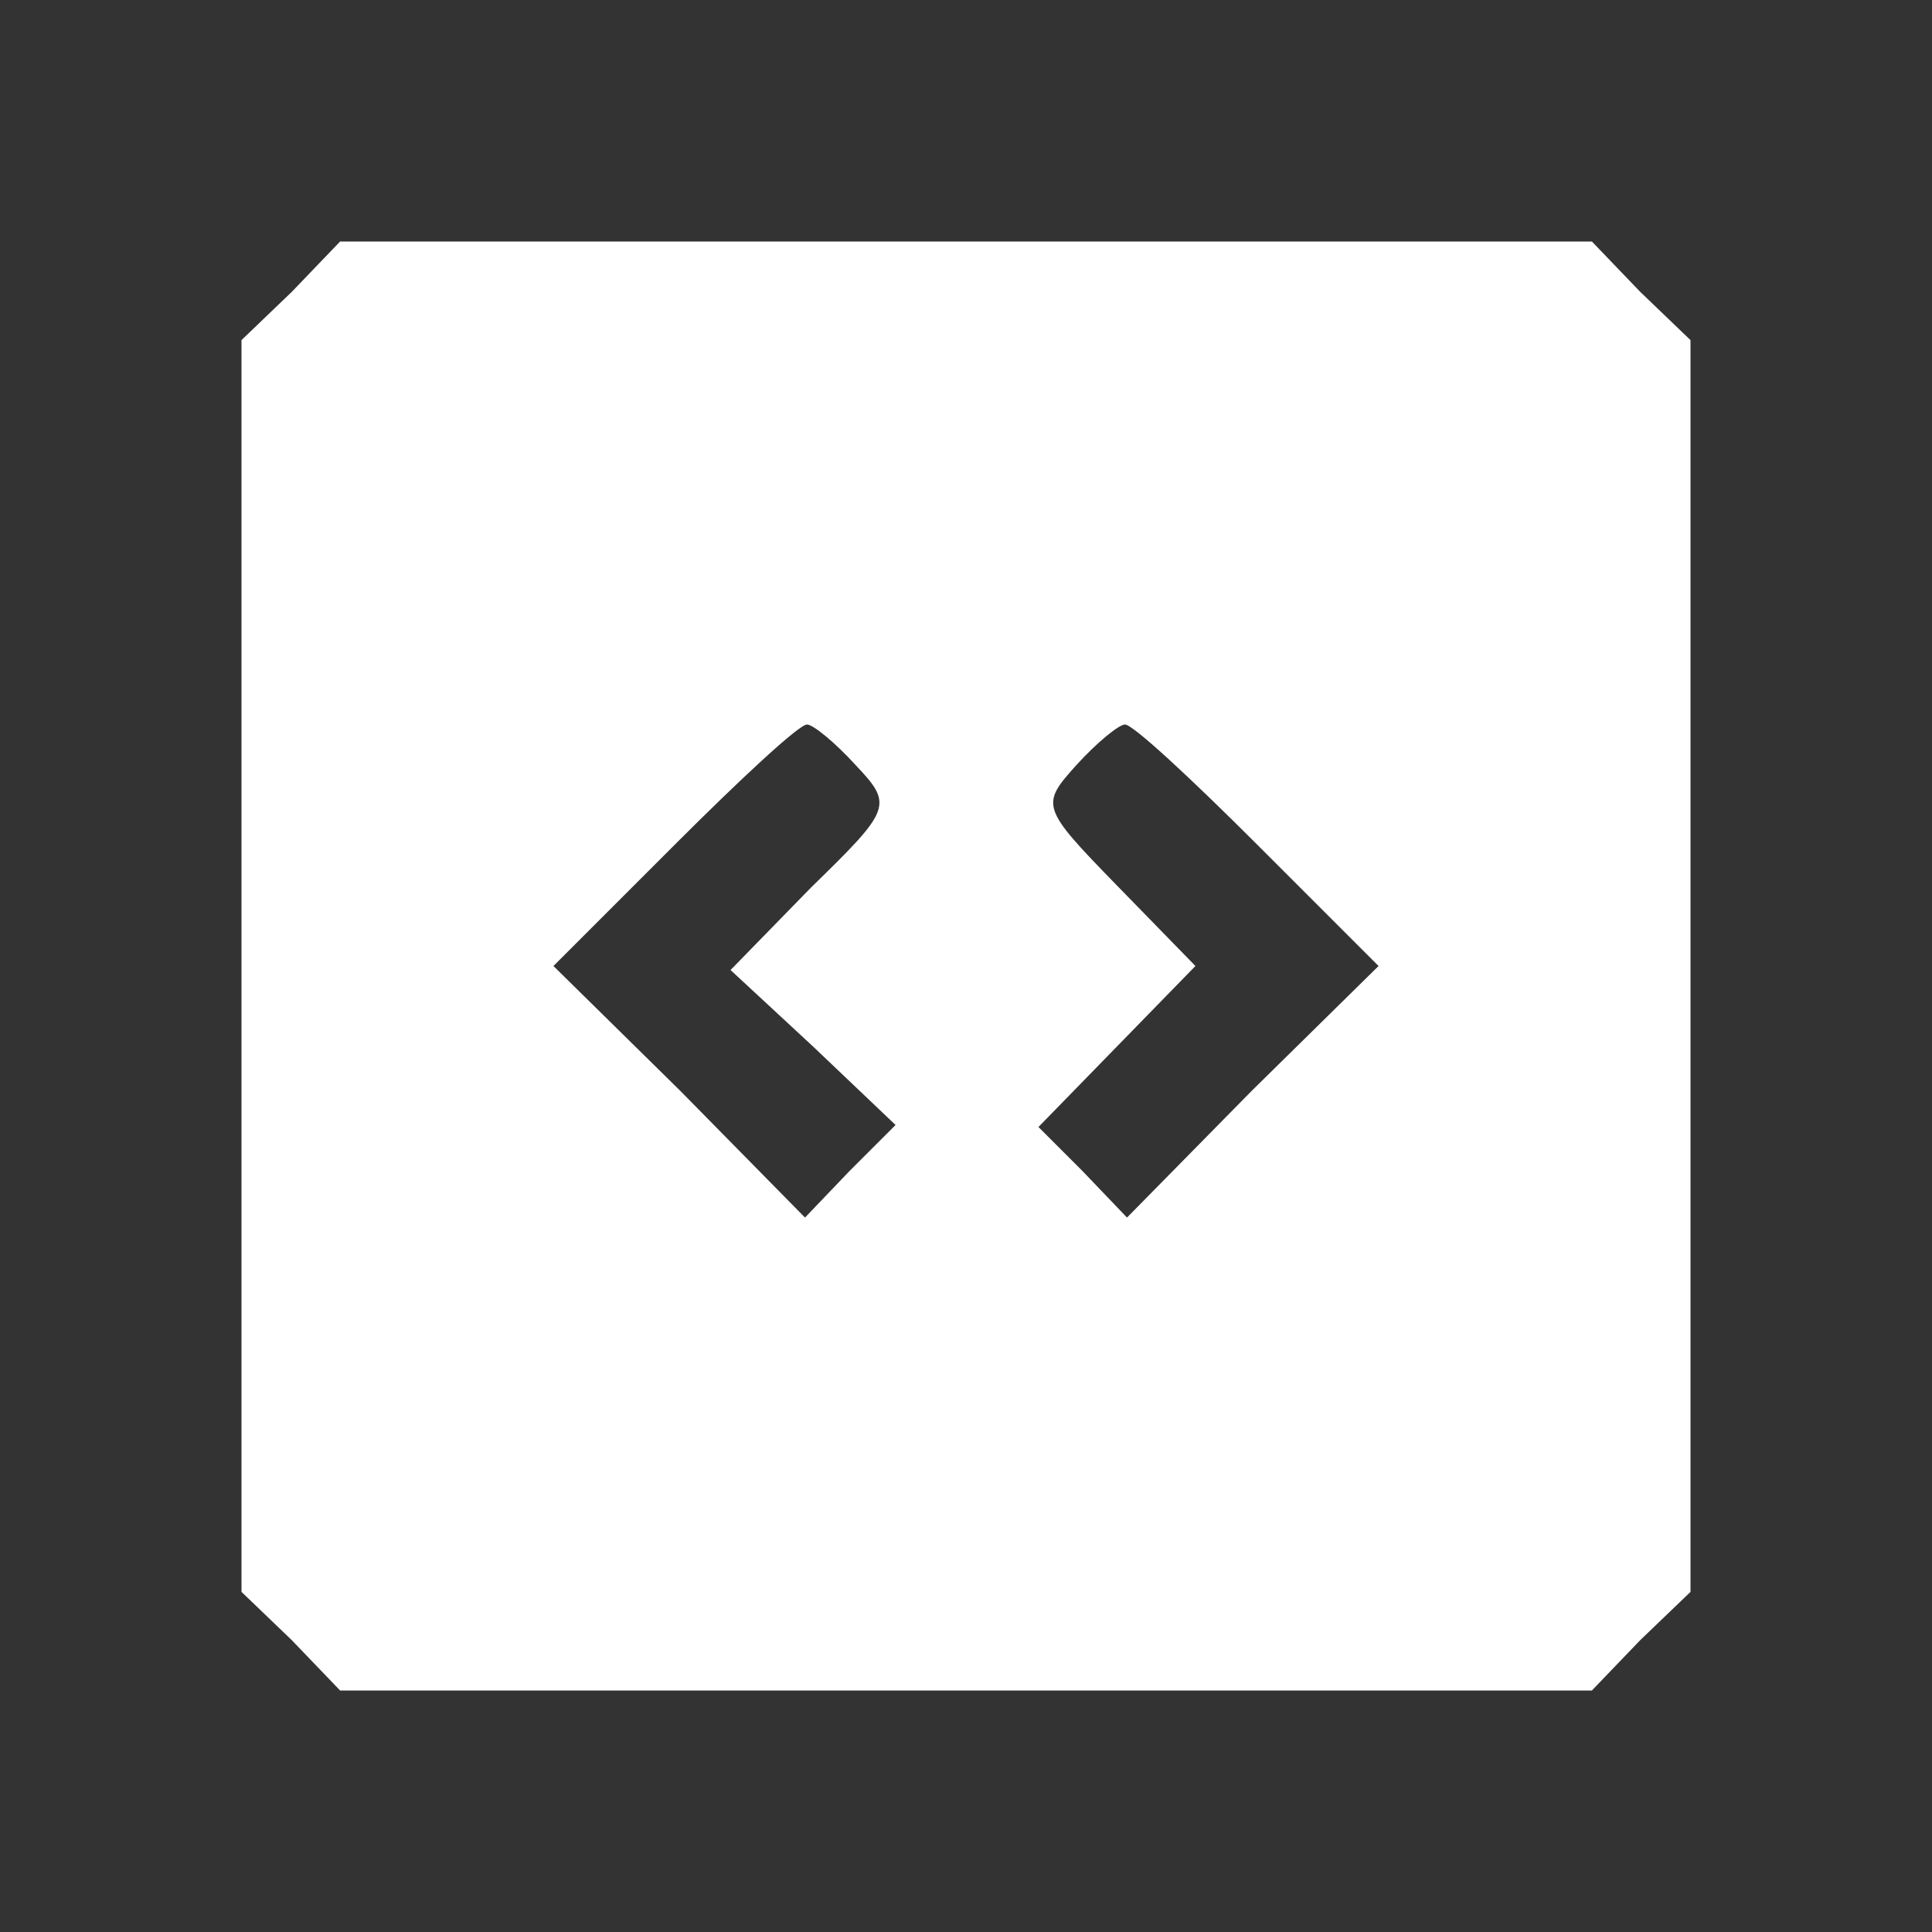 <?xml version="1.0" standalone="no"?><!DOCTYPE svg PUBLIC "-//W3C//DTD SVG 1.1//EN" "http://www.w3.org/Graphics/SVG/1.1/DTD/svg11.dtd"><svg class="icon" width="96px" height="96.00px" viewBox="0 0 1024 1024" version="1.1" xmlns="http://www.w3.org/2000/svg"><rect x="0" y="0" width="1024" height="1024" fill="#333333" stroke="none"/><path d="M154.667 154.667L128 180.267v663.466l26.667 25.6 25.6 26.667h663.466l25.6-26.667 26.667-25.6V180.267l-26.667-25.6-25.6-26.667H180.267l-25.6 26.667z m298.666 250.666c20.267 21.334 19.2 23.467-23.466 65.067L387.2 514.133l43.733 40.534 43.734 41.6-24.534 24.533-23.466 24.533-66.134-67.2-67.2-66.133 64-64c35.2-35.2 66.134-64 70.4-64 3.2 0 14.934 9.6 25.6 21.333zM666.667 448l64 64-67.2 66.133-66.134 67.2-23.466-24.533-23.467-23.467 41.6-42.666L633.6 512 592 469.333c-40.533-41.6-40.533-42.666-21.333-64 10.666-11.733 22.4-21.333 25.6-21.333 4.266 0 35.2 28.8 70.4 64z" fill="#ffffff" /></svg>